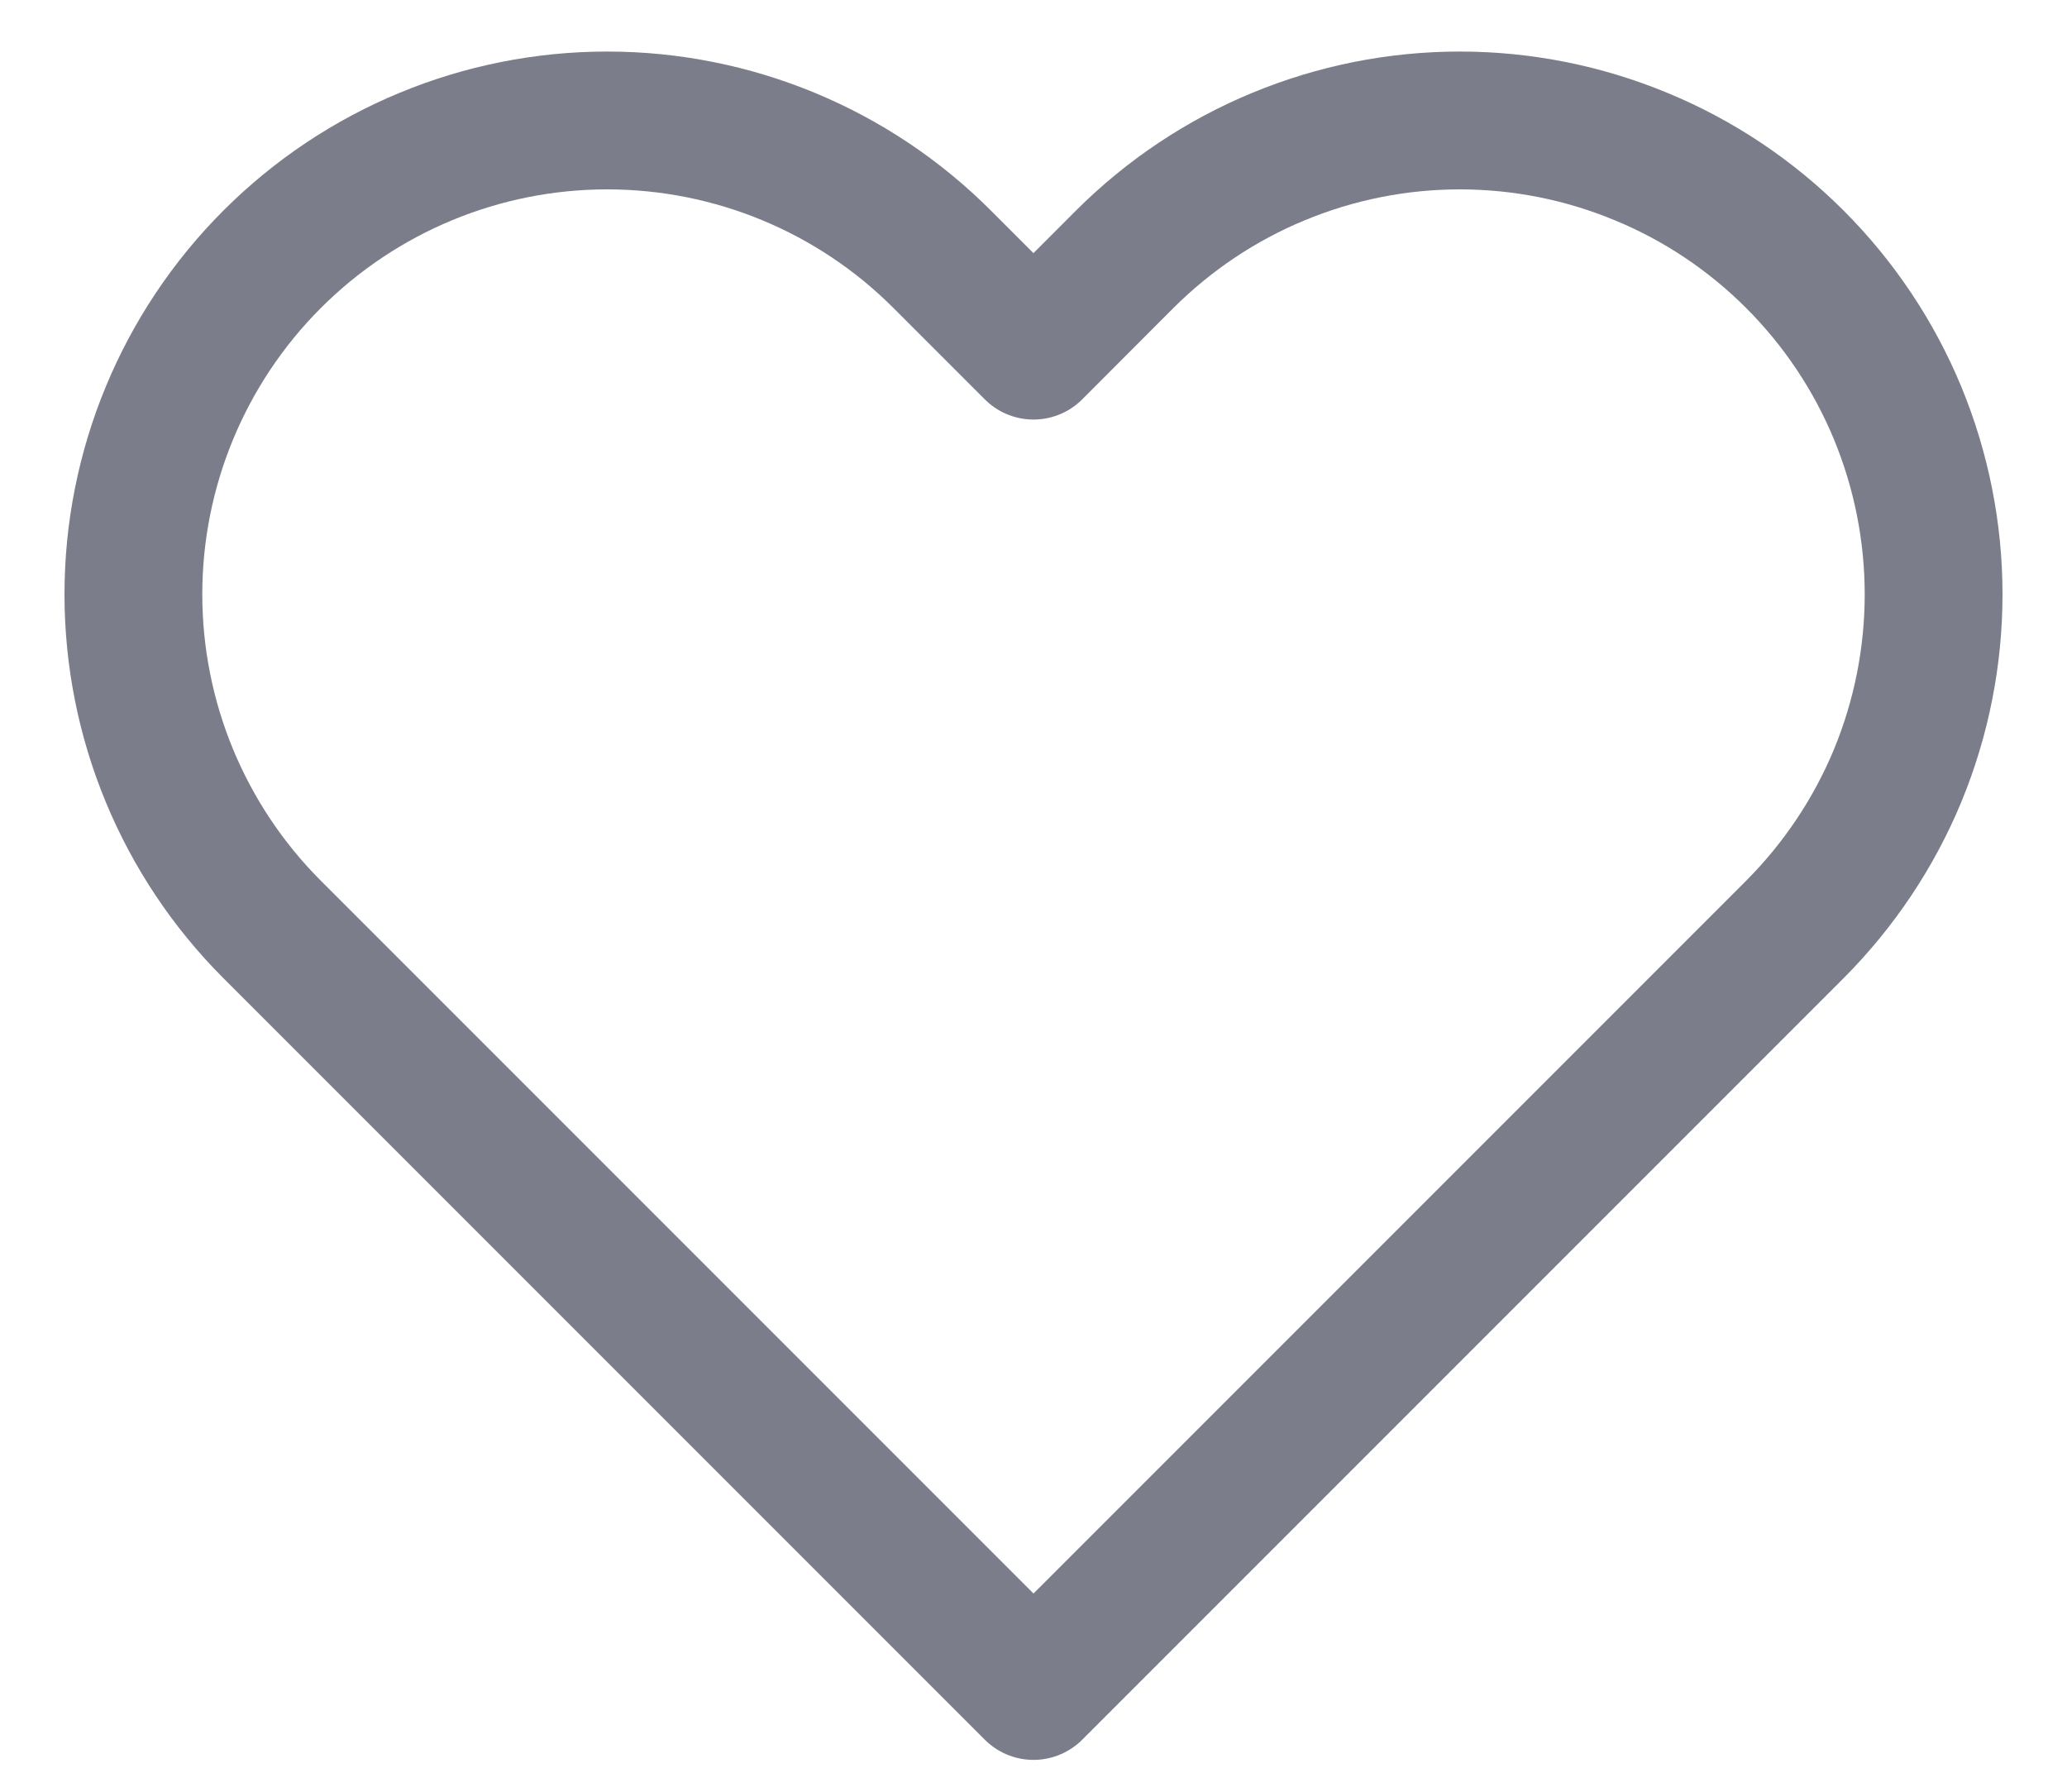 <svg width="15" height="13" viewBox="0 0 15 13" fill="none" xmlns="http://www.w3.org/2000/svg">
<path d="M13.025 1.881C12.706 1.562 12.327 1.308 11.909 1.136C11.492 0.963 11.045 0.874 10.594 0.874C10.142 0.874 9.695 0.963 9.278 1.136C8.861 1.308 8.482 1.562 8.162 1.881L7.5 2.544L6.837 1.881C6.193 1.236 5.318 0.874 4.406 0.874C3.494 0.874 2.62 1.236 1.975 1.881C1.33 2.526 0.968 3.401 0.968 4.312C0.968 5.224 1.33 6.099 1.975 6.744L2.637 7.406L7.5 12.269L12.363 7.406L13.025 6.744C13.344 6.424 13.598 6.045 13.771 5.628C13.943 5.211 14.032 4.764 14.032 4.312C14.032 3.861 13.943 3.414 13.771 2.997C13.598 2.579 13.344 2.2 13.025 1.881V1.881Z" stroke="#7B7E8A" stroke-linecap="round" stroke-linejoin="round"/>
</svg>

